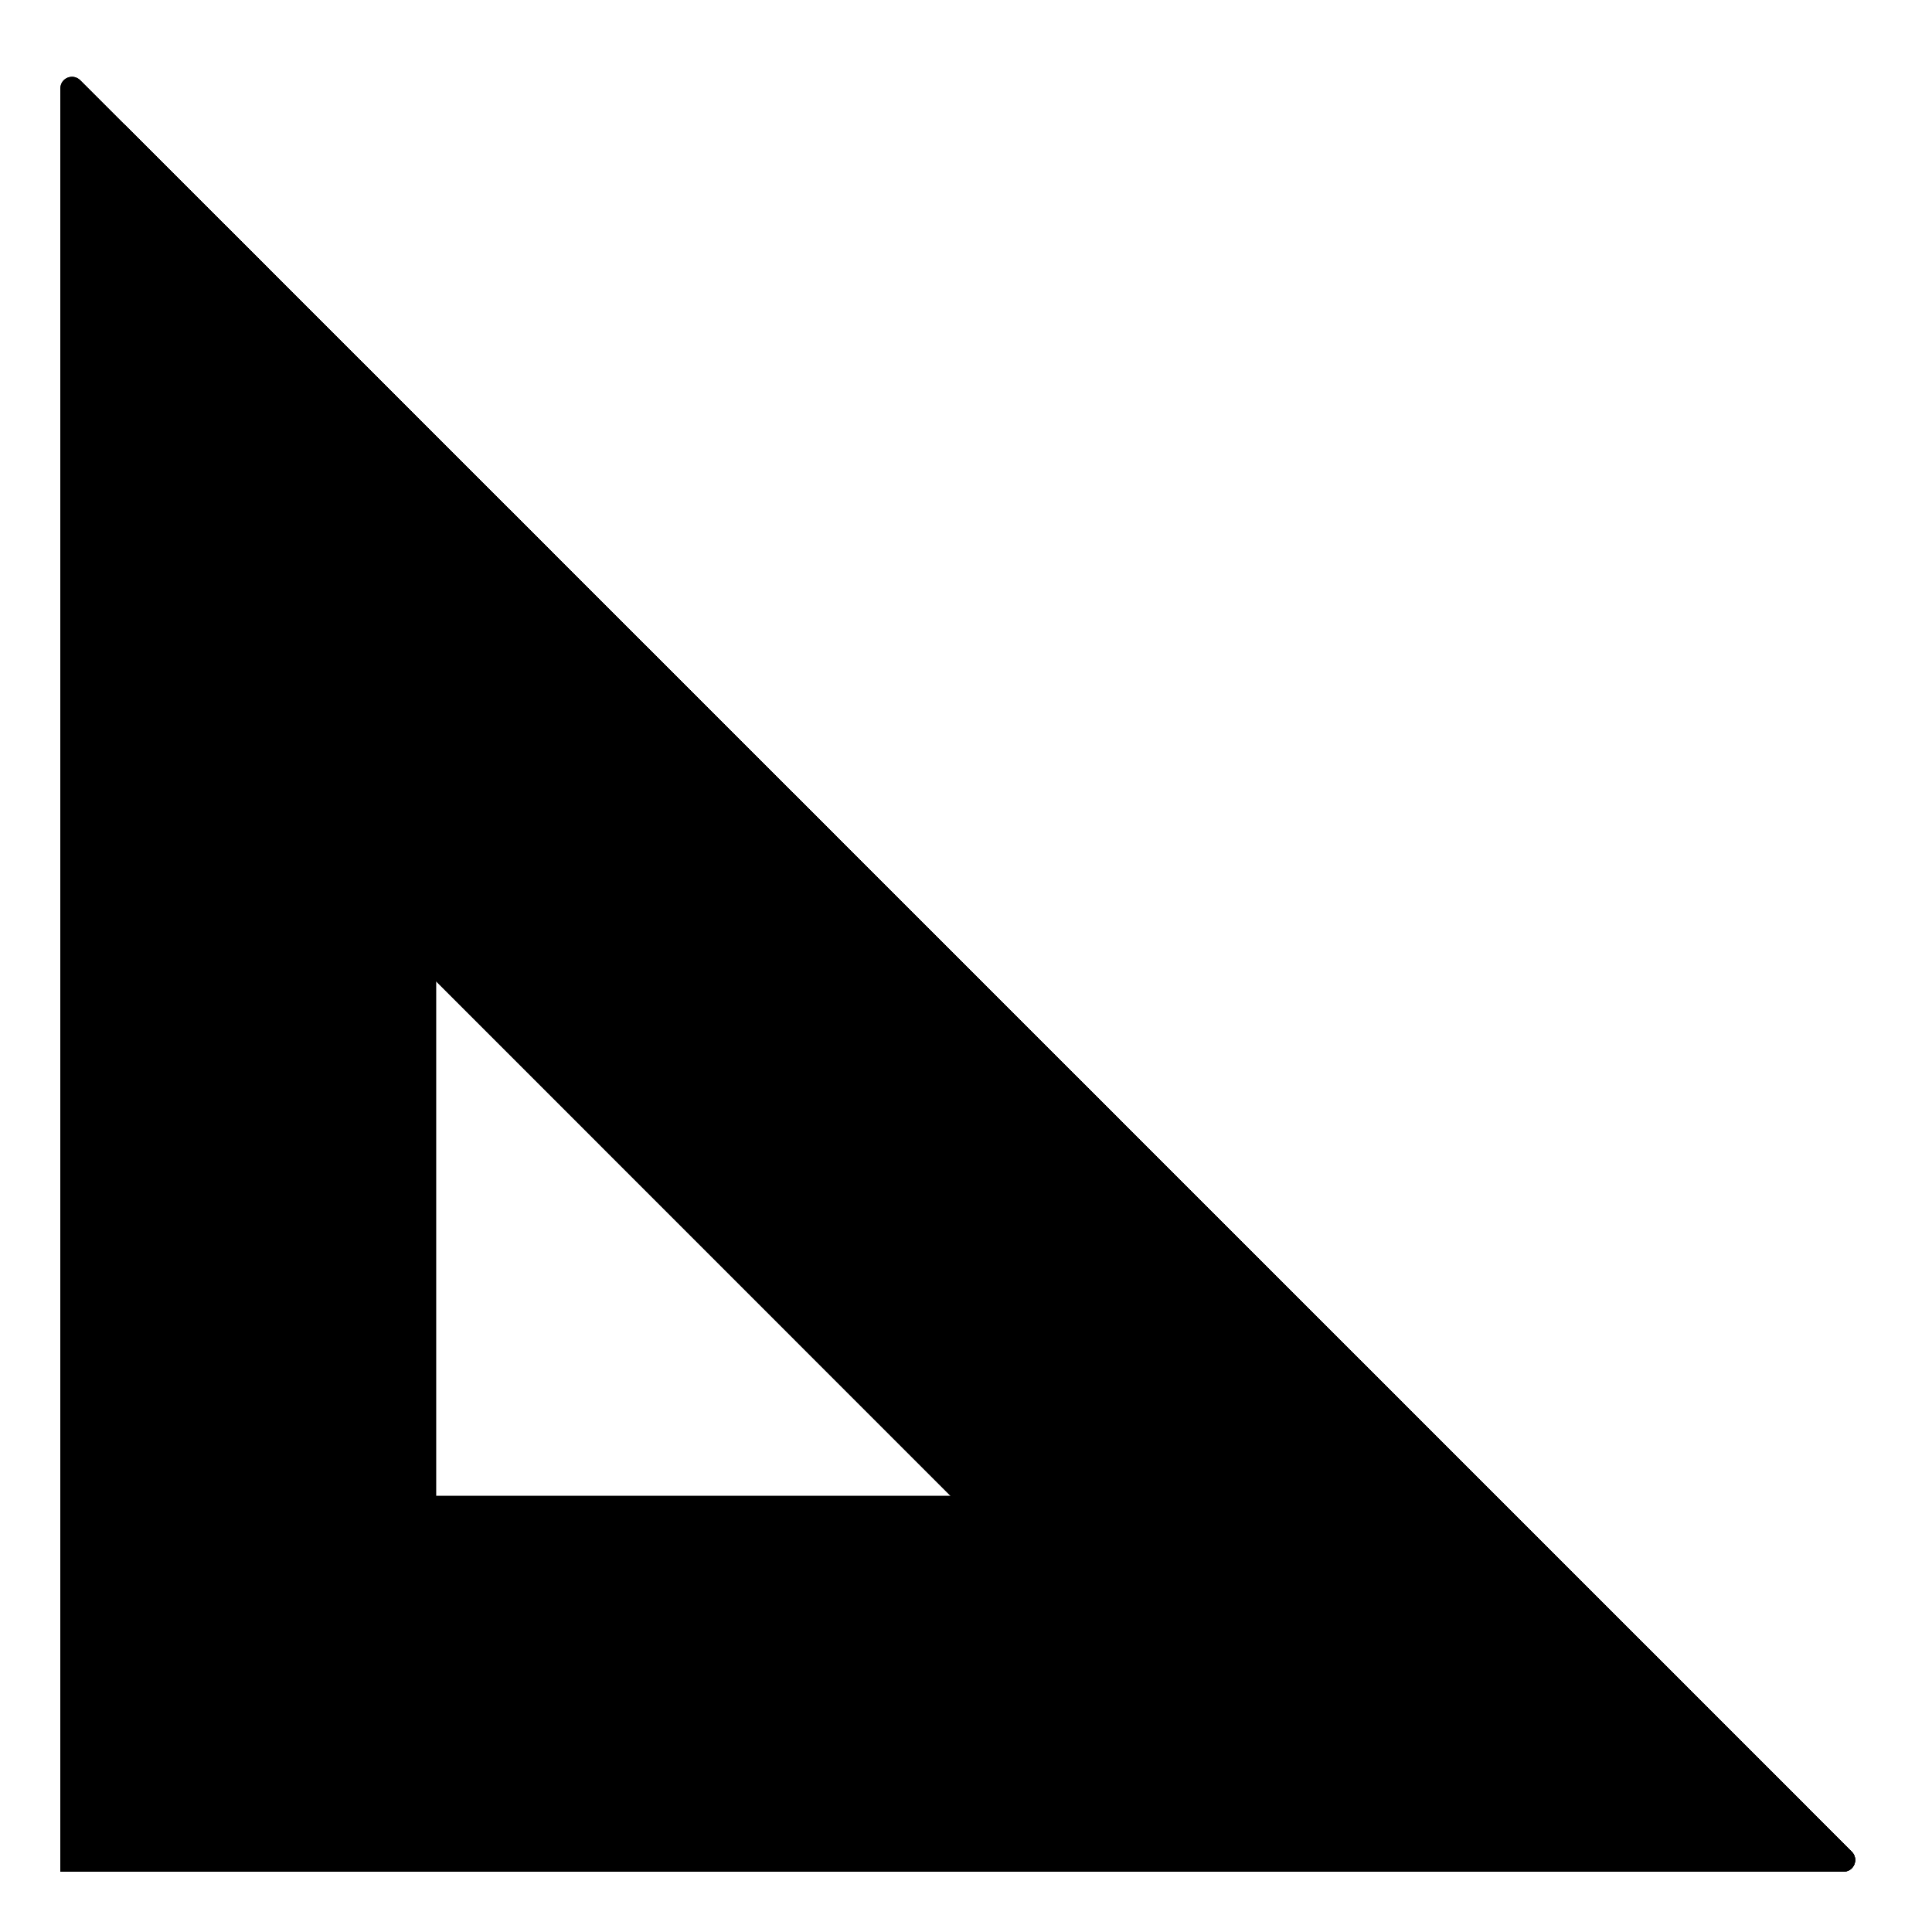 <svg width="128" height="128" viewBox="0 0 128 128" fill="none" xmlns="http://www.w3.org/2000/svg">
<path d="M26.87 62.99L32.55 43.12L80.18 99.3L64.67 100.8L26.87 62.99Z" fill="#BF8400" style="fill:#BF8400;fill:color(display-p3 0.749 0.518 0);fill-opacity:1;"/>
<path d="M26.87 62.99L32.55 43.12L80.18 99.3L64.67 100.8L26.87 62.99Z" fill="#90A4AE" style="fill:#90A4AE;fill:color(display-p3 0.565 0.643 0.682);fill-opacity:1;"/>
<path d="M4 5.86V124H122.14C122.83 124 123.17 123.17 122.68 122.68L5.32 5.32C4.83 4.83 4 5.17 4 5.86ZM28.62 60.1L69.99 100.8H28.62V60.1Z" fill="#EAA700" style="fill:#EAA700;fill:color(display-p3 0.918 0.655 0);fill-opacity:1;"/>
<path d="M4 5.86V124H122.14C122.83 124 123.17 123.17 122.68 122.68L5.32 5.32C4.83 4.83 4 5.17 4 5.86ZM28.62 60.1L69.99 100.8H28.62V60.1Z" fill="#ABBEC7" style="fill:#ABBEC7;fill:color(display-p3 0.672 0.744 0.779);fill-opacity:1;"/>
<path d="M26.87 101.81L4 124H122.14C122.83 124 123.17 123.17 122.68 122.68L117.38 117.38L26.87 101.81Z" fill="#BF8400" style="fill:#BF8400;fill:color(display-p3 0.749 0.518 0);fill-opacity:1;"/>
<path d="M26.87 101.81L4 124H122.14C122.83 124 123.17 123.17 122.68 122.68L117.38 117.38L26.87 101.81Z" fill="#90A4AE" style="fill:#90A4AE;fill:color(display-p3 0.565 0.643 0.682);fill-opacity:1;"/>
<path d="M7.12 8.81V120.17C7.12 120.56 7.43 120.87 7.82 120.87H119.18C119.8 120.87 120.12 120.11 119.68 119.67L8.32 8.32C7.88 7.88 7.12 8.19 7.12 8.81ZM28.89 61.31L66.69 99.11H28.89V61.31Z" fill="url(#paint0_linear_1019_2407)" style=""/>
<path d="M7.12 8.81V120.17C7.12 120.56 7.43 120.87 7.82 120.87H119.18C119.8 120.87 120.12 120.11 119.68 119.67L8.32 8.32C7.88 7.88 7.12 8.19 7.12 8.81ZM28.89 61.31L66.69 99.11H28.89V61.31Z" fill="url(#paint1_linear_1019_2407)" style=""/>
<path d="M10.05 19.82C9.55 20.32 9.55 21.14 10.05 21.64L11.06 22.65C11.56 23.15 12.38 23.15 12.88 22.65L17.77 17.76L14.94 14.93L10.05 19.82Z" fill="#8FA3AD" style="fill:#8FA3AD;fill:color(display-p3 0.561 0.639 0.678);fill-opacity:1;"/>
<path d="M14.94 14.94L12.59 17.29L15.41 20.11L17.76 17.76L14.94 14.94Z" fill="url(#paint2_linear_1019_2407)" style=""/>
<path d="M28.85 38.62C28.35 39.12 28.35 39.94 28.85 40.44L29.86 41.45C30.36 41.95 31.18 41.95 31.68 41.45L36.57 36.56L33.74 33.73L28.85 38.62Z" fill="#8FA3AD" style="fill:#8FA3AD;fill:color(display-p3 0.561 0.639 0.678);fill-opacity:1;"/>
<path d="M33.74 33.73L31.39 36.08L34.21 38.91L36.56 36.56L33.74 33.73Z" fill="url(#paint3_linear_1019_2407)" style=""/>
<path d="M47.65 57.42C47.15 57.92 47.15 58.74 47.65 59.24L48.66 60.25C49.16 60.75 49.98 60.75 50.48 60.25L55.37 55.36L52.54 52.53L47.65 57.42Z" fill="#8FA3AD" style="fill:#8FA3AD;fill:color(display-p3 0.561 0.639 0.678);fill-opacity:1;"/>
<path d="M52.54 52.53L50.18 54.88L53.01 57.71L55.36 55.36L52.54 52.53Z" fill="url(#paint4_linear_1019_2407)" style=""/>
<path d="M66.45 76.22C65.95 76.72 65.95 77.54 66.45 78.04L67.46 79.05C67.96 79.55 68.78 79.55 69.28 79.05L74.17 74.16L71.34 71.33L66.45 76.22Z" fill="#8FA3AD" style="fill:#8FA3AD;fill:color(display-p3 0.561 0.639 0.678);fill-opacity:1;"/>
<path d="M71.33 71.33L68.98 73.68L71.81 76.51L74.16 74.16L71.33 71.33Z" fill="url(#paint5_linear_1019_2407)" style=""/>
<path d="M85.25 95.02C84.75 95.52 84.75 96.34 85.25 96.84L86.26 97.85C86.76 98.35 87.58 98.35 88.08 97.85L92.97 92.96L90.14 90.13L85.25 95.02Z" fill="#8FA3AD" style="fill:#8FA3AD;fill:color(display-p3 0.561 0.639 0.678);fill-opacity:1;"/>
<path d="M90.13 90.13L87.78 92.48L90.61 95.31L92.96 92.96L90.13 90.13Z" fill="url(#paint6_linear_1019_2407)" style=""/>
<path d="M104.05 113.82C103.55 114.32 103.55 115.14 104.05 115.64L105.06 116.65C105.56 117.15 106.38 117.15 106.88 116.65L111.77 111.76L108.94 108.93L104.05 113.82Z" fill="#8FA3AD" style="fill:#8FA3AD;fill:color(display-p3 0.561 0.639 0.678);fill-opacity:1;"/>
<path d="M108.93 108.93L106.58 111.28L109.41 114.11L111.76 111.76L108.93 108.93Z" fill="url(#paint7_linear_1019_2407)" style=""/>
<path d="M34.04 51.49C33.54 51.99 33.54 52.81 34.04 53.31L35.79 55.06C36.29 55.56 37.11 55.56 37.61 55.06L45.84 46.83L42.27 43.26L34.04 51.49Z" fill="#8FA3AD" style="fill:#8FA3AD;fill:color(display-p3 0.561 0.639 0.678);fill-opacity:1;"/>
<path d="M42.77 42.76L40.41 45.11L43.98 48.68L46.33 46.33L42.77 42.76Z" fill="url(#paint8_linear_1019_2407)" style=""/>
<path d="M52.84 70.29C52.34 70.79 52.34 71.61 52.84 72.11L54.59 73.86C55.09 74.36 55.91 74.36 56.41 73.86L64.64 65.63L61.07 62.06L52.84 70.29Z" fill="#8FA3AD" style="fill:#8FA3AD;fill:color(display-p3 0.561 0.639 0.678);fill-opacity:1;"/>
<path d="M61.56 61.56L59.21 63.91L62.78 67.48L65.13 65.13L61.56 61.56Z" fill="url(#paint9_linear_1019_2407)" style=""/>
<path d="M15.24 32.69C14.74 33.19 14.74 34.01 15.24 34.51L16.99 36.26C17.49 36.76 18.31 36.76 18.81 36.26L27.04 28.03L23.47 24.46L15.24 32.69Z" fill="#8FA3AD" style="fill:#8FA3AD;fill:color(display-p3 0.561 0.639 0.678);fill-opacity:1;"/>
<path d="M23.97 23.96L21.62 26.31L25.18 29.88L27.53 27.53L23.97 23.96Z" fill="url(#paint10_linear_1019_2407)" style=""/>
<path d="M71.64 89.09C71.14 89.59 71.14 90.41 71.64 90.91L73.39 92.66C73.89 93.16 74.71 93.16 75.21 92.66L83.44 84.43L79.87 80.86L71.64 89.09Z" fill="#8FA3AD" style="fill:#8FA3AD;fill:color(display-p3 0.561 0.639 0.678);fill-opacity:1;"/>
<path d="M80.36 80.36L78.01 82.71L81.58 86.28L83.93 83.93L80.36 80.36Z" fill="url(#paint11_linear_1019_2407)" style=""/>
<path d="M90.44 107.89C89.94 108.39 89.94 109.21 90.44 109.71L92.19 111.46C92.69 111.96 93.51 111.96 94.01 111.46L102.24 103.23L98.67 99.66L90.44 107.89Z" fill="#8FA3AD" style="fill:#8FA3AD;fill:color(display-p3 0.561 0.639 0.678);fill-opacity:1;"/>
<path d="M99.16 99.16L96.81 101.51L100.38 105.08L102.73 102.73L99.16 99.16Z" fill="url(#paint12_linear_1019_2407)" style=""/>
<defs>
<linearGradient id="paint0_linear_1019_2407" x1="30.678" y1="97.322" x2="81.288" y2="46.712" gradientUnits="userSpaceOnUse">
<stop offset="0.546" stop-color="#FDD835" style="stop-color:#FDD835;stop-color:color(display-p3 0.992 0.847 0.208);stop-opacity:1;"/>
<stop offset="0.776" stop-color="#F9A825" style="stop-color:#F9A825;stop-color:color(display-p3 0.977 0.659 0.145);stop-opacity:1;"/>
</linearGradient>
<linearGradient id="paint1_linear_1019_2407" x1="54.763" y1="74.787" x2="73.56" y2="56.701" gradientUnits="userSpaceOnUse">
<stop offset="0.546" stop-color="#E8E7E7" style="stop-color:#E8E7E7;stop-color:color(display-p3 0.91 0.906 0.906);stop-opacity:1;"/>
<stop offset="0.893" stop-color="#C2C5C6" style="stop-color:#C2C5C6;stop-color:color(display-p3 0.761 0.772 0.776);stop-opacity:1;"/>
</linearGradient>
<linearGradient id="paint2_linear_1019_2407" x1="14.349" y1="18.417" x2="15.496" y2="17.184" gradientUnits="userSpaceOnUse">
<stop stop-color="#8FA3AE" stop-opacity="0" style="stop-color:none;stop-opacity:0;"/>
<stop offset="1" stop-color="#7C8F99" style="stop-color:#7C8F99;stop-color:color(display-p3 0.487 0.56 0.6);stop-opacity:1;"/>
</linearGradient>
<linearGradient id="paint3_linear_1019_2407" x1="33.149" y1="37.214" x2="34.298" y2="35.981" gradientUnits="userSpaceOnUse">
<stop stop-color="#8FA3AE" stop-opacity="0" style="stop-color:none;stop-opacity:0;"/>
<stop offset="1" stop-color="#7C8F99" style="stop-color:#7C8F99;stop-color:color(display-p3 0.487 0.56 0.6);stop-opacity:1;"/>
</linearGradient>
<linearGradient id="paint4_linear_1019_2407" x1="51.943" y1="56.014" x2="53.092" y2="54.779" gradientUnits="userSpaceOnUse">
<stop stop-color="#8FA3AE" stop-opacity="0" style="stop-color:none;stop-opacity:0;"/>
<stop offset="1" stop-color="#7C8F99" style="stop-color:#7C8F99;stop-color:color(display-p3 0.487 0.56 0.6);stop-opacity:1;"/>
</linearGradient>
<linearGradient id="paint5_linear_1019_2407" x1="70.742" y1="74.814" x2="71.891" y2="73.578" gradientUnits="userSpaceOnUse">
<stop stop-color="#8FA3AE" stop-opacity="0" style="stop-color:none;stop-opacity:0;"/>
<stop offset="1" stop-color="#7C8F99" style="stop-color:#7C8F99;stop-color:color(display-p3 0.487 0.56 0.6);stop-opacity:1;"/>
</linearGradient>
<linearGradient id="paint6_linear_1019_2407" x1="89.542" y1="93.614" x2="90.692" y2="92.378" gradientUnits="userSpaceOnUse">
<stop stop-color="#8FA3AE" stop-opacity="0" style="stop-color:none;stop-opacity:0;"/>
<stop offset="1" stop-color="#7C8F99" style="stop-color:#7C8F99;stop-color:color(display-p3 0.487 0.56 0.6);stop-opacity:1;"/>
</linearGradient>
<linearGradient id="paint7_linear_1019_2407" x1="108.342" y1="112.414" x2="109.492" y2="111.178" gradientUnits="userSpaceOnUse">
<stop stop-color="#8FA3AE" stop-opacity="0" style="stop-color:none;stop-opacity:0;"/>
<stop offset="1" stop-color="#7C8F99" style="stop-color:#7C8F99;stop-color:color(display-p3 0.487 0.56 0.6);stop-opacity:1;"/>
</linearGradient>
<linearGradient id="paint8_linear_1019_2407" x1="42.424" y1="46.742" x2="43.738" y2="45.33" gradientUnits="userSpaceOnUse">
<stop stop-color="#8FA3AE" stop-opacity="0" style="stop-color:none;stop-opacity:0;"/>
<stop offset="1" stop-color="#7C8F99" style="stop-color:#7C8F99;stop-color:color(display-p3 0.487 0.56 0.6);stop-opacity:1;"/>
</linearGradient>
<linearGradient id="paint9_linear_1019_2407" x1="61.224" y1="65.541" x2="62.538" y2="64.129" gradientUnits="userSpaceOnUse">
<stop stop-color="#8FA3AE" stop-opacity="0" style="stop-color:none;stop-opacity:0;"/>
<stop offset="1" stop-color="#7C8F99" style="stop-color:#7C8F99;stop-color:color(display-p3 0.487 0.56 0.6);stop-opacity:1;"/>
</linearGradient>
<linearGradient id="paint10_linear_1019_2407" x1="23.631" y1="27.941" x2="24.944" y2="26.532" gradientUnits="userSpaceOnUse">
<stop stop-color="#8FA3AE" stop-opacity="0" style="stop-color:none;stop-opacity:0;"/>
<stop offset="1" stop-color="#7C8F99" style="stop-color:#7C8F99;stop-color:color(display-p3 0.487 0.56 0.6);stop-opacity:1;"/>
</linearGradient>
<linearGradient id="paint11_linear_1019_2407" x1="80.024" y1="84.341" x2="81.338" y2="82.93" gradientUnits="userSpaceOnUse">
<stop stop-color="#8FA3AE" stop-opacity="0" style="stop-color:none;stop-opacity:0;"/>
<stop offset="1" stop-color="#7C8F99" style="stop-color:#7C8F99;stop-color:color(display-p3 0.487 0.56 0.6);stop-opacity:1;"/>
</linearGradient>
<linearGradient id="paint12_linear_1019_2407" x1="98.824" y1="103.141" x2="100.138" y2="101.73" gradientUnits="userSpaceOnUse">
<stop stop-color="#8FA3AE" stop-opacity="0" style="stop-color:none;stop-opacity:0;"/>
<stop offset="1" stop-color="#7C8F99" style="stop-color:#7C8F99;stop-color:color(display-p3 0.487 0.56 0.6);stop-opacity:1;"/>
</linearGradient>
</defs>
</svg>
